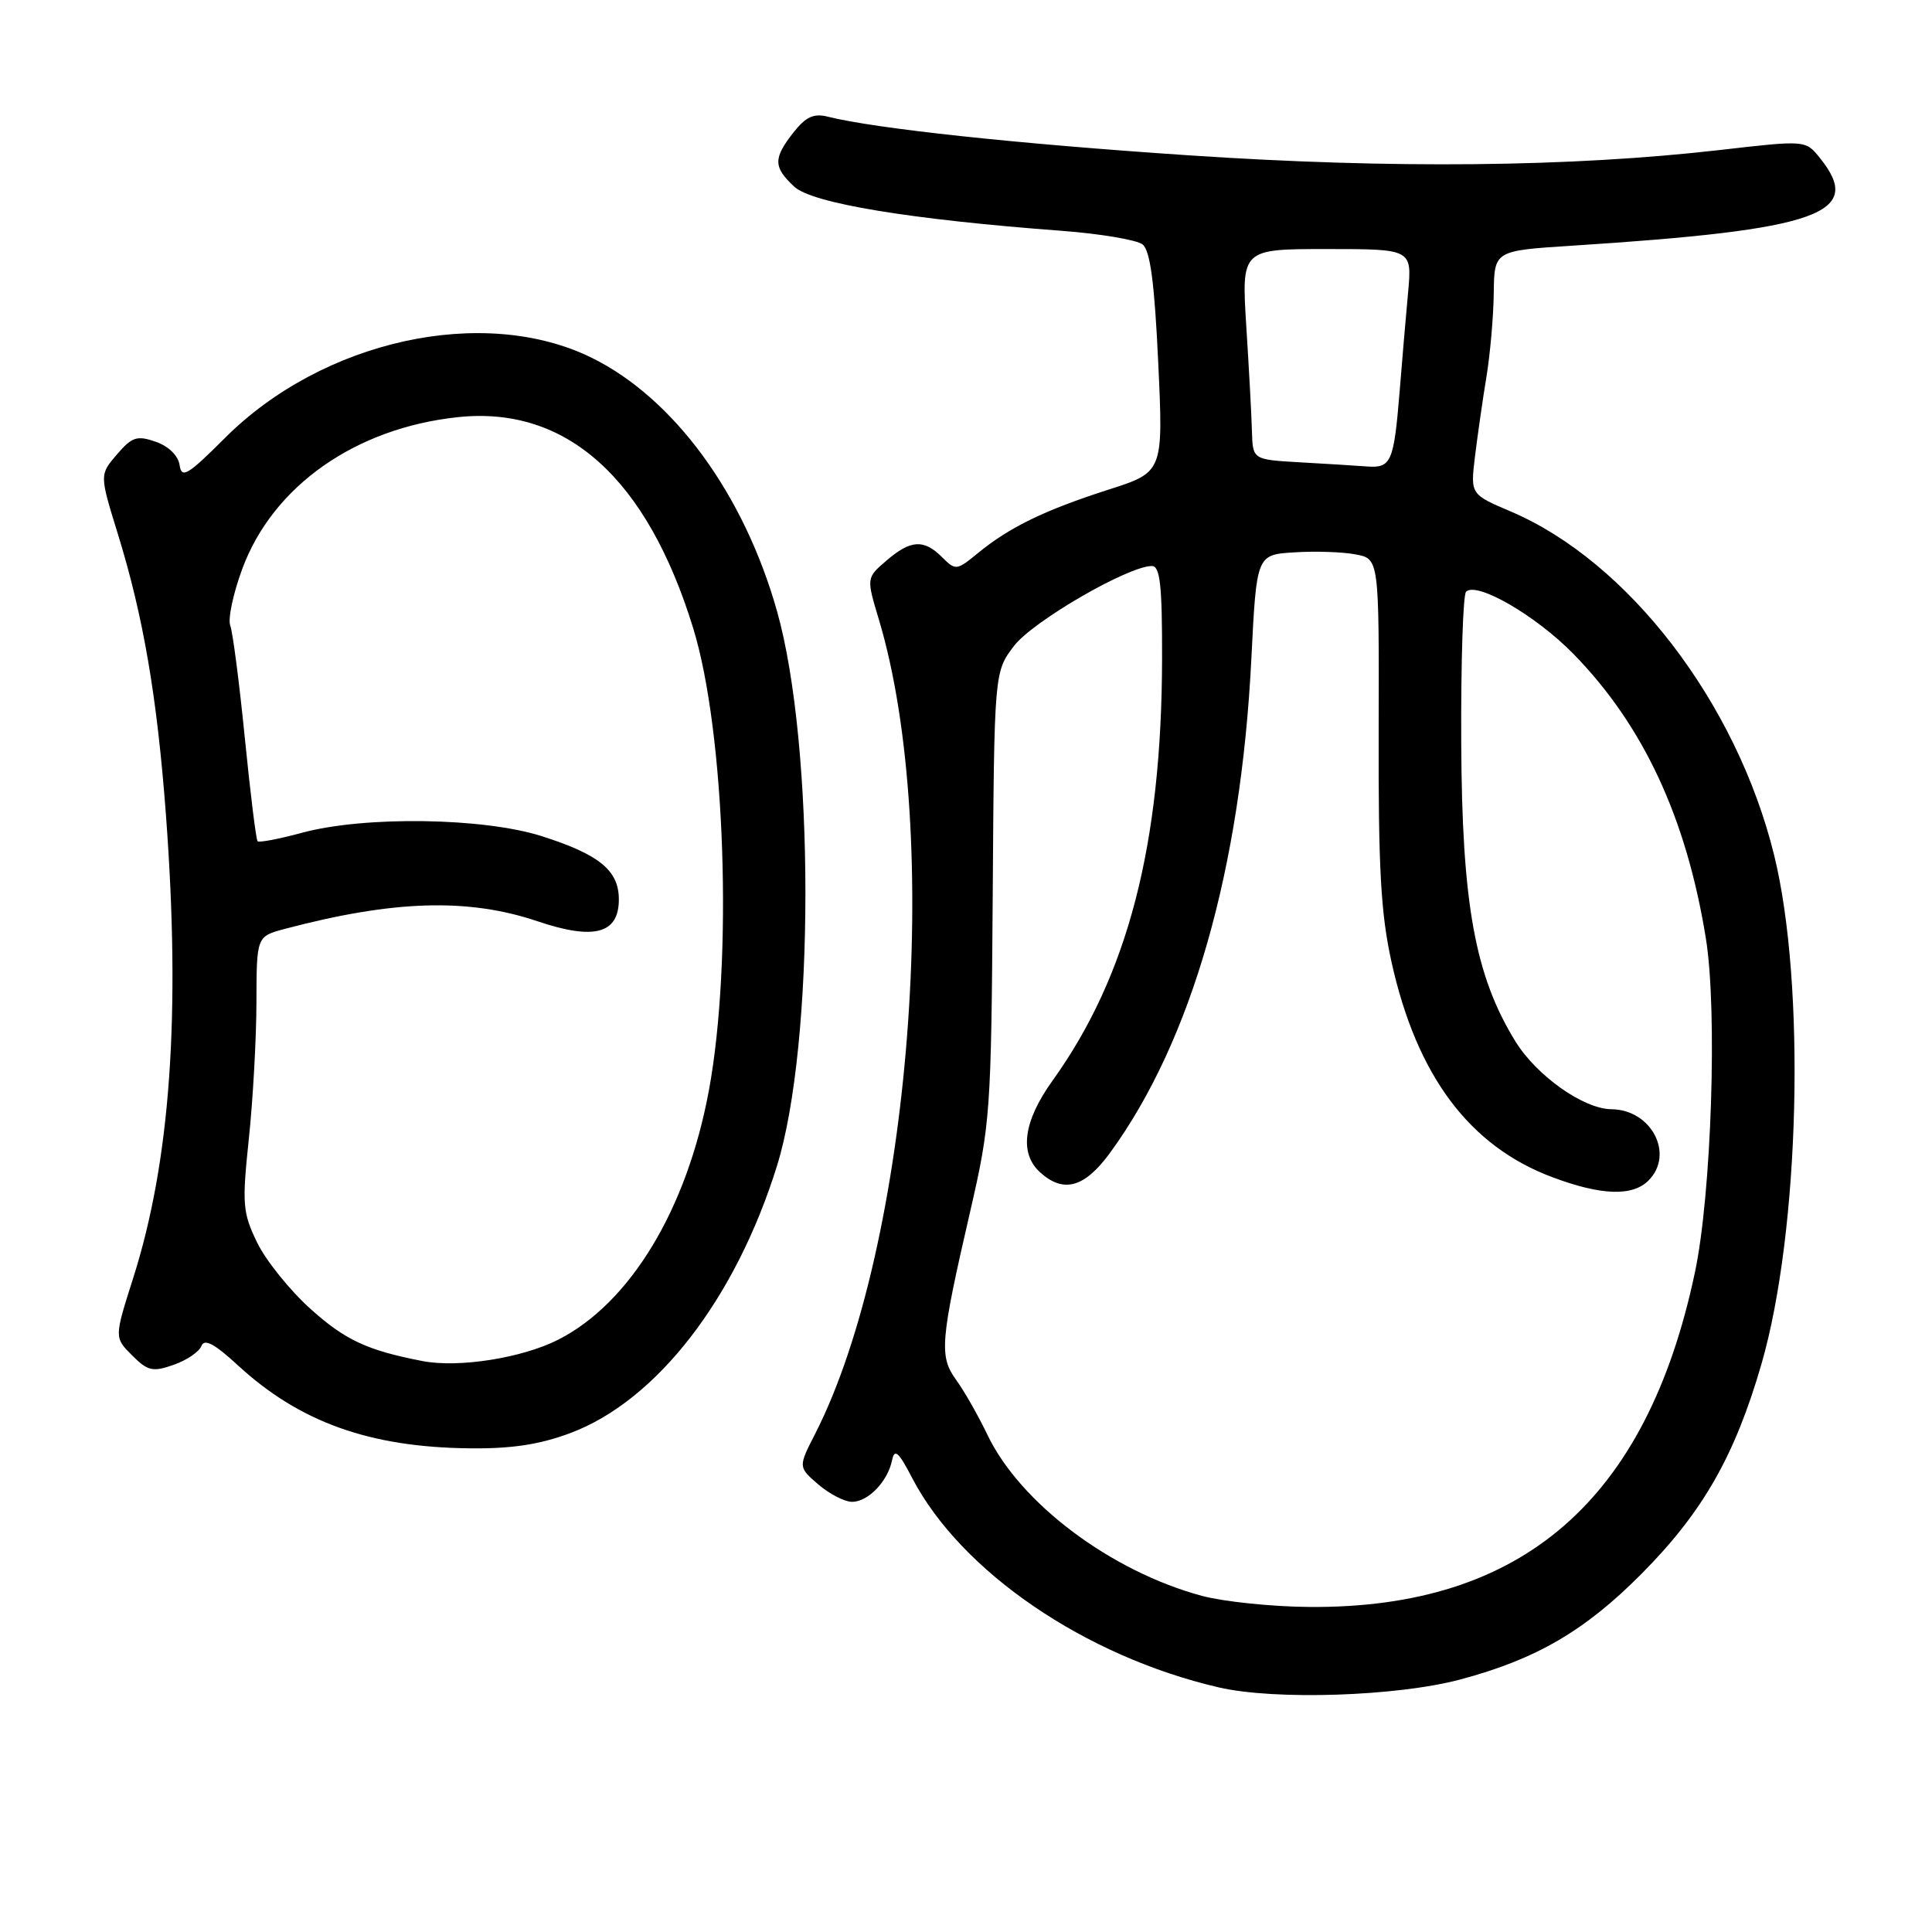 <?xml version="1.0" encoding="UTF-8" standalone="no"?>
<!DOCTYPE svg PUBLIC "-//W3C//DTD SVG 1.1//EN" "http://www.w3.org/Graphics/SVG/1.1/DTD/svg11.dtd" >
<svg xmlns="http://www.w3.org/2000/svg" xmlns:xlink="http://www.w3.org/1999/xlink" version="1.1" viewBox="0 0 256 256">
 <g >
 <path fill="currentColor"
d=" M 193.50 222.54 C 203.54 219.86 210.00 216.10 217.49 208.56 C 225.61 200.39 229.86 192.96 233.40 180.75 C 238.49 163.17 239.30 130.40 235.07 113.26 C 230.09 93.08 215.74 74.39 200.17 67.77 C 194.84 65.50 194.84 65.50 195.44 60.50 C 195.78 57.75 196.45 53.02 196.95 50.00 C 197.45 46.98 197.89 41.96 197.93 38.86 C 198.00 33.22 198.00 33.22 208.25 32.56 C 241.13 30.45 247.13 28.32 241.12 20.90 C 239.24 18.57 239.24 18.57 227.87 19.88 C 208.10 22.14 184.43 22.38 157.50 20.58 C 134.79 19.06 116.02 17.05 109.68 15.46 C 107.82 14.99 106.77 15.48 105.13 17.56 C 102.44 20.99 102.46 22.15 105.25 24.74 C 107.62 26.94 120.64 29.09 140.76 30.59 C 145.85 30.98 150.64 31.79 151.40 32.39 C 152.41 33.20 152.98 37.47 153.47 48.03 C 154.15 62.56 154.15 62.56 146.82 64.90 C 138.44 67.59 133.74 69.87 129.59 73.28 C 126.76 75.60 126.62 75.62 124.84 73.84 C 122.41 71.41 120.67 71.52 117.45 74.29 C 114.80 76.57 114.80 76.57 116.44 82.04 C 124.97 110.40 120.71 165.09 108.02 189.97 C 105.76 194.39 105.76 194.39 108.43 196.70 C 109.91 197.96 111.92 199.00 112.90 199.00 C 115.03 199.00 117.63 196.30 118.20 193.50 C 118.53 191.90 119.06 192.36 120.87 195.85 C 127.35 208.27 143.79 219.49 161.50 223.59 C 168.93 225.31 185.09 224.78 193.50 222.54 Z  M 75.57 189.89 C 87.01 185.61 97.47 172.09 102.95 154.50 C 107.97 138.37 107.98 98.83 102.97 81.02 C 98.59 65.46 89.27 52.73 78.35 47.38 C 64.06 40.39 42.78 45.06 29.80 58.04 C 24.87 62.97 24.06 63.45 23.80 61.64 C 23.62 60.38 22.36 59.14 20.65 58.54 C 18.15 57.67 17.50 57.88 15.49 60.22 C 13.19 62.90 13.19 62.90 15.60 70.70 C 18.99 81.65 20.82 92.34 21.99 108.00 C 23.96 134.42 22.58 153.87 17.64 169.37 C 15.14 177.23 15.14 177.23 17.50 179.59 C 19.58 181.67 20.22 181.82 23.01 180.85 C 24.74 180.24 26.40 179.12 26.69 178.35 C 27.08 177.34 28.40 178.04 31.52 180.91 C 39.69 188.44 48.97 191.77 62.21 191.91 C 67.78 191.98 71.50 191.41 75.57 189.89 Z  M 159.26 211.46 C 147.20 208.21 135.19 199.19 130.85 190.14 C 129.63 187.59 127.76 184.31 126.70 182.85 C 124.42 179.71 124.58 177.74 128.56 160.50 C 131.22 148.97 131.34 147.33 131.54 118.76 C 131.74 89.03 131.74 89.03 134.37 85.58 C 136.86 82.32 149.49 75.00 152.63 75.00 C 153.72 75.00 154.00 77.55 153.98 87.25 C 153.94 111.95 149.44 129.29 139.48 143.17 C 135.60 148.57 135.02 152.81 137.83 155.35 C 140.93 158.15 143.72 157.37 147.09 152.75 C 157.90 137.93 164.42 115.12 165.81 87.32 C 166.50 73.50 166.50 73.50 171.50 73.19 C 174.25 73.01 177.90 73.13 179.62 73.46 C 182.74 74.04 182.74 74.04 182.68 96.77 C 182.63 115.05 182.96 121.07 184.39 127.50 C 187.73 142.55 194.71 151.88 205.71 155.99 C 212.16 158.41 216.31 158.55 218.43 156.43 C 221.91 152.95 218.83 147.03 213.53 146.98 C 209.84 146.95 203.62 142.56 200.80 137.99 C 195.44 129.30 193.71 119.74 193.62 98.32 C 193.57 87.76 193.86 78.81 194.26 78.41 C 195.65 77.01 203.50 81.55 208.47 86.63 C 217.75 96.11 223.46 108.37 226.04 124.36 C 227.58 133.89 226.78 158.22 224.59 168.58 C 218.21 198.81 201.71 213.14 173.54 212.93 C 168.57 212.90 162.14 212.23 159.26 211.46 Z  M 172.25 61.26 C 166.00 60.90 166.00 60.90 165.89 57.20 C 165.84 55.17 165.50 48.89 165.14 43.25 C 164.50 33.00 164.50 33.00 175.80 33.00 C 187.10 33.00 187.10 33.00 186.58 38.75 C 186.29 41.91 185.78 47.81 185.46 51.85 C 184.69 61.25 184.35 62.04 181.14 61.81 C 179.69 61.70 175.69 61.45 172.25 61.26 Z  M 56.00 180.35 C 48.68 178.94 45.73 177.56 41.17 173.46 C 38.41 170.98 35.22 167.02 34.07 164.64 C 32.15 160.67 32.06 159.58 32.97 150.92 C 33.52 145.74 33.97 137.58 33.98 132.79 C 34.00 124.08 34.00 124.08 37.75 123.08 C 52.16 119.27 62.01 118.97 71.22 122.07 C 78.73 124.61 82.00 123.73 82.00 119.18 C 82.00 115.35 79.45 113.25 71.83 110.81 C 64.09 108.33 48.31 108.10 40.00 110.35 C 36.98 111.17 34.34 111.67 34.13 111.47 C 33.93 111.26 33.17 105.10 32.44 97.78 C 31.71 90.46 30.84 83.76 30.51 82.89 C 30.18 82.03 30.89 78.66 32.09 75.41 C 36.14 64.41 47.10 56.70 60.72 55.27 C 75.05 53.77 85.72 63.34 91.84 83.20 C 96.10 97.02 97.13 127.23 93.93 144.50 C 91.01 160.27 83.49 172.69 73.94 177.53 C 69.16 179.95 60.77 181.27 56.00 180.35 Z "/>
</g>
</svg>